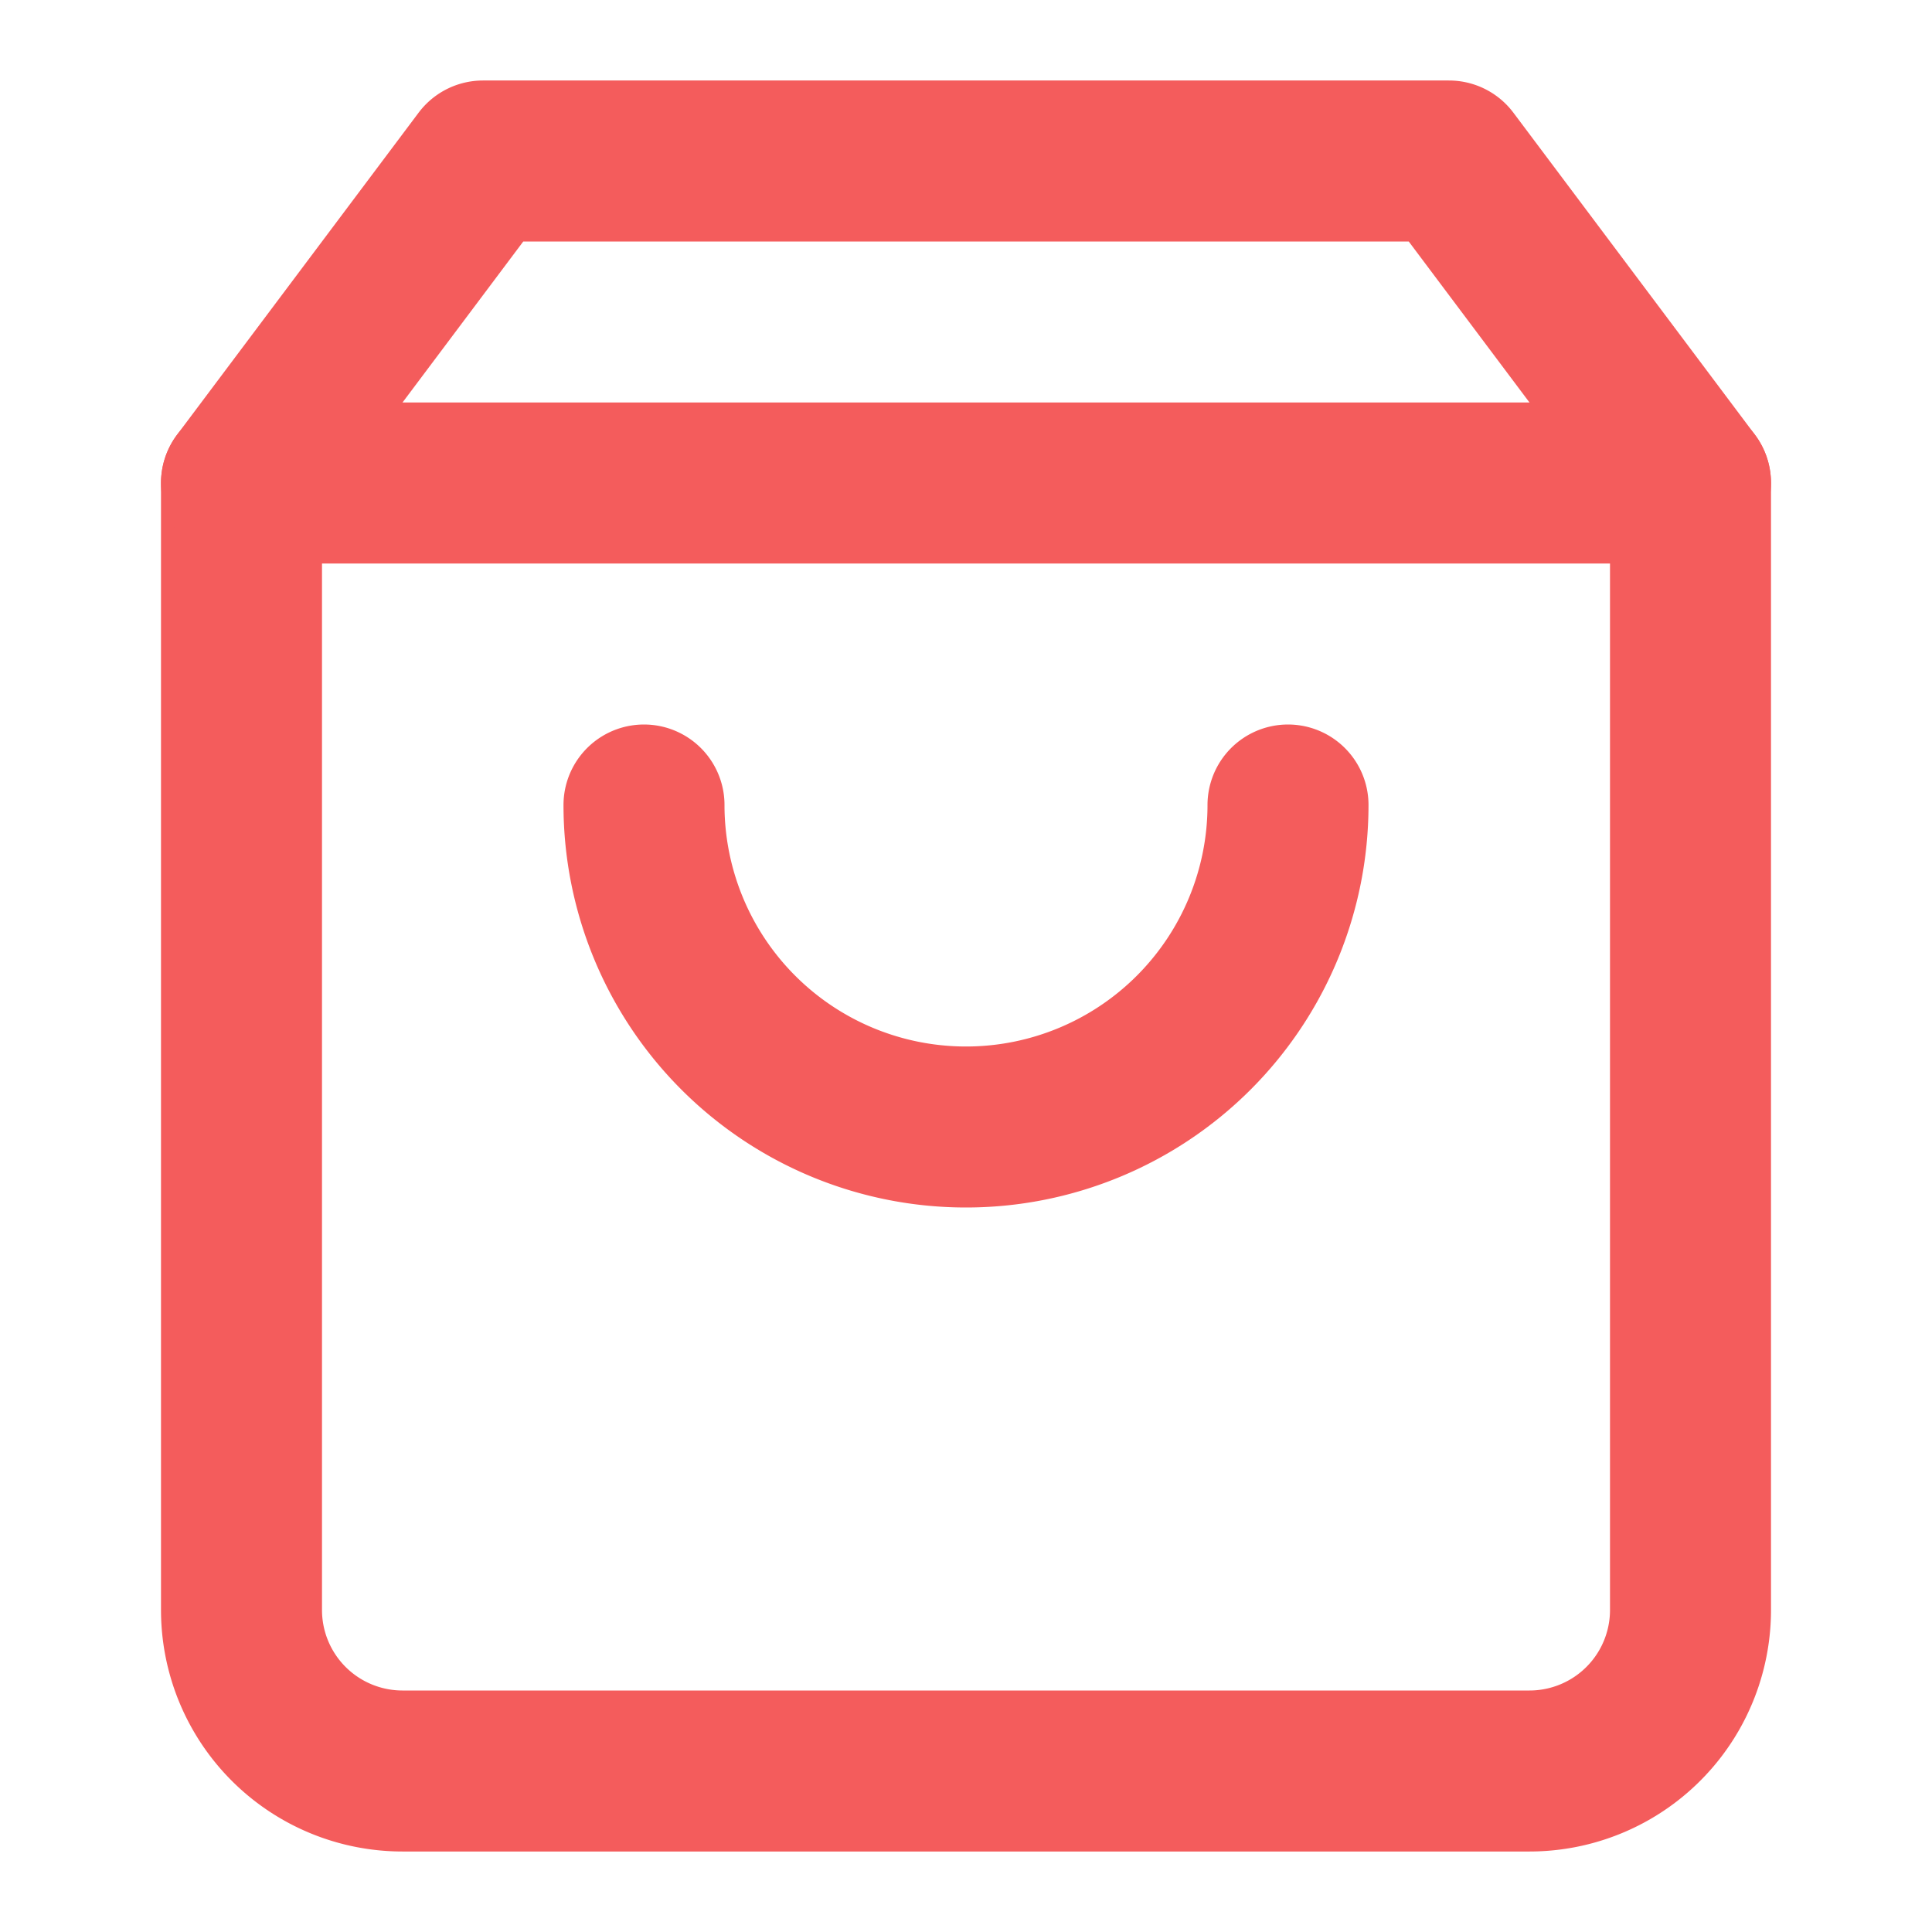 <svg xmlns="http://www.w3.org/2000/svg" width="24" height="24" viewBox="0 0 24 24" fill="none" stroke="#F45C5C"
     stroke-width="2" stroke-linecap="round" stroke-linejoin="round" class="feather feather-shopping-bag">
    <path d="M6 2L3 6v14a2 2 0 0 0 2 2h14a2 2 0 0 0 2-2V6l-3-4z"></path>
    <line x1="3" y1="6" x2="21" y2="6"></line>
    <path d="M16 10a4 4 0 0 1-8 0"></path>
</svg>